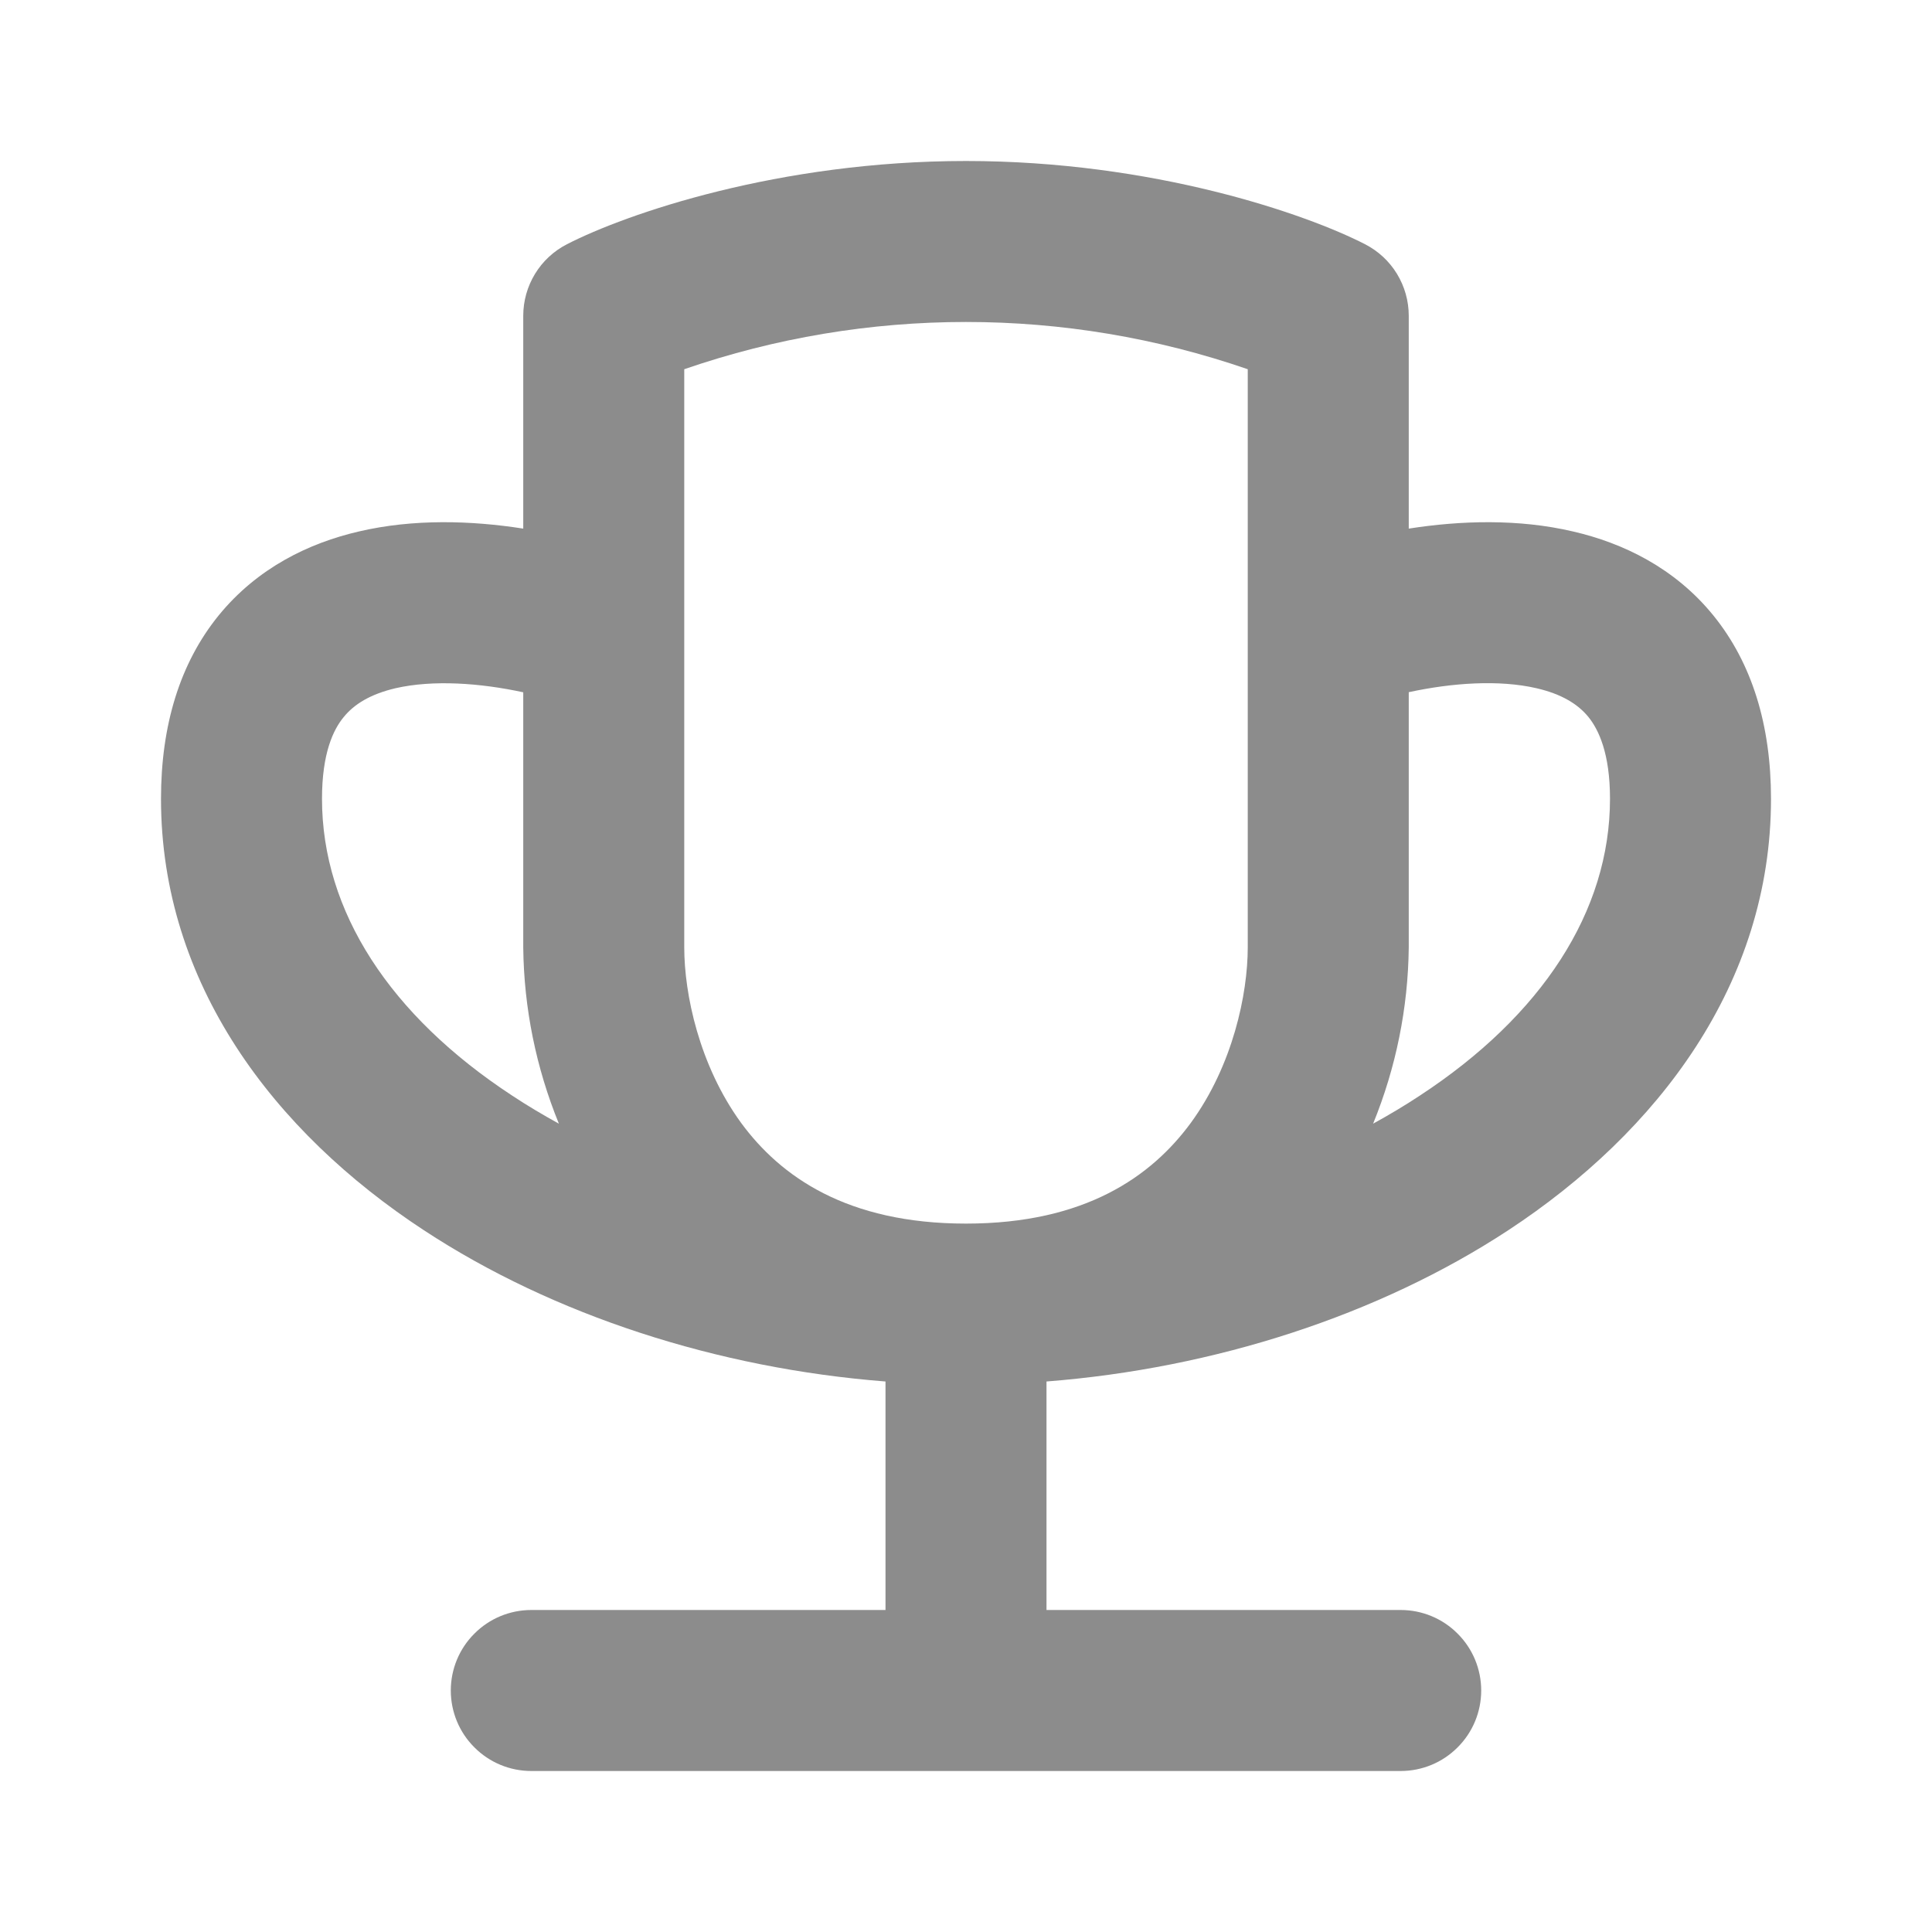 <svg width="18" height="18" viewBox="0 0 18 18" fill="none" xmlns="http://www.w3.org/2000/svg">
<path fill-rule="evenodd" clip-rule="evenodd" d="M6.375 3.44V8.827C6.375 9.258 6.513 9.924 6.905 10.462C7.271 10.96 7.889 11.4 9 11.4C10.11 11.4 10.729 10.96 11.095 10.461C11.487 9.924 11.625 9.258 11.625 8.827V3.44C9.924 2.853 8.076 2.853 6.375 3.44ZM5.207 10.469C4.994 9.947 4.881 9.391 4.875 8.828V6.45C4.473 6.363 4.035 6.332 3.685 6.412C3.451 6.467 3.299 6.561 3.202 6.681C3.105 6.798 3 7.018 3 7.442C3 8.492 3.636 9.463 4.771 10.207C4.91 10.299 5.056 10.386 5.207 10.469ZM4.875 4.925V2.942C4.875 2.804 4.913 2.669 4.985 2.551C5.057 2.433 5.16 2.338 5.283 2.275C5.834 1.992 7.255 1.5 9 1.5C10.744 1.5 12.166 1.992 12.717 2.275C12.84 2.338 12.943 2.433 13.015 2.551C13.087 2.669 13.125 2.804 13.125 2.942V4.925C13.61 4.849 14.148 4.833 14.653 4.951C15.123 5.059 15.604 5.292 15.963 5.734C16.325 6.18 16.5 6.76 16.5 7.442C16.5 9.163 15.448 10.545 14.052 11.462C12.845 12.254 11.315 12.749 9.75 12.871V15H13.05C13.249 15 13.44 15.079 13.58 15.22C13.721 15.36 13.8 15.551 13.8 15.75C13.8 15.949 13.721 16.14 13.58 16.28C13.44 16.421 13.249 16.5 13.05 16.5H4.95C4.751 16.5 4.56 16.421 4.42 16.28C4.279 16.14 4.2 15.949 4.2 15.75C4.2 15.551 4.279 15.36 4.42 15.22C4.56 15.079 4.751 15 4.95 15H8.25V12.871C6.685 12.749 5.155 12.254 3.948 11.461C2.551 10.545 1.5 9.163 1.5 7.442C1.5 6.76 1.675 6.18 2.037 5.734C2.397 5.292 2.877 5.059 3.346 4.951C3.852 4.833 4.39 4.849 4.875 4.925ZM13.125 6.449C13.527 6.362 13.965 6.331 14.315 6.412C14.549 6.466 14.701 6.56 14.799 6.68C14.894 6.798 15 7.018 15 7.442C15 8.492 14.364 9.463 13.229 10.207C13.09 10.299 12.944 10.386 12.793 10.469C13.006 9.947 13.119 9.39 13.125 8.827V6.45V6.449Z" fill="#8C8C8C"/>
</svg>

